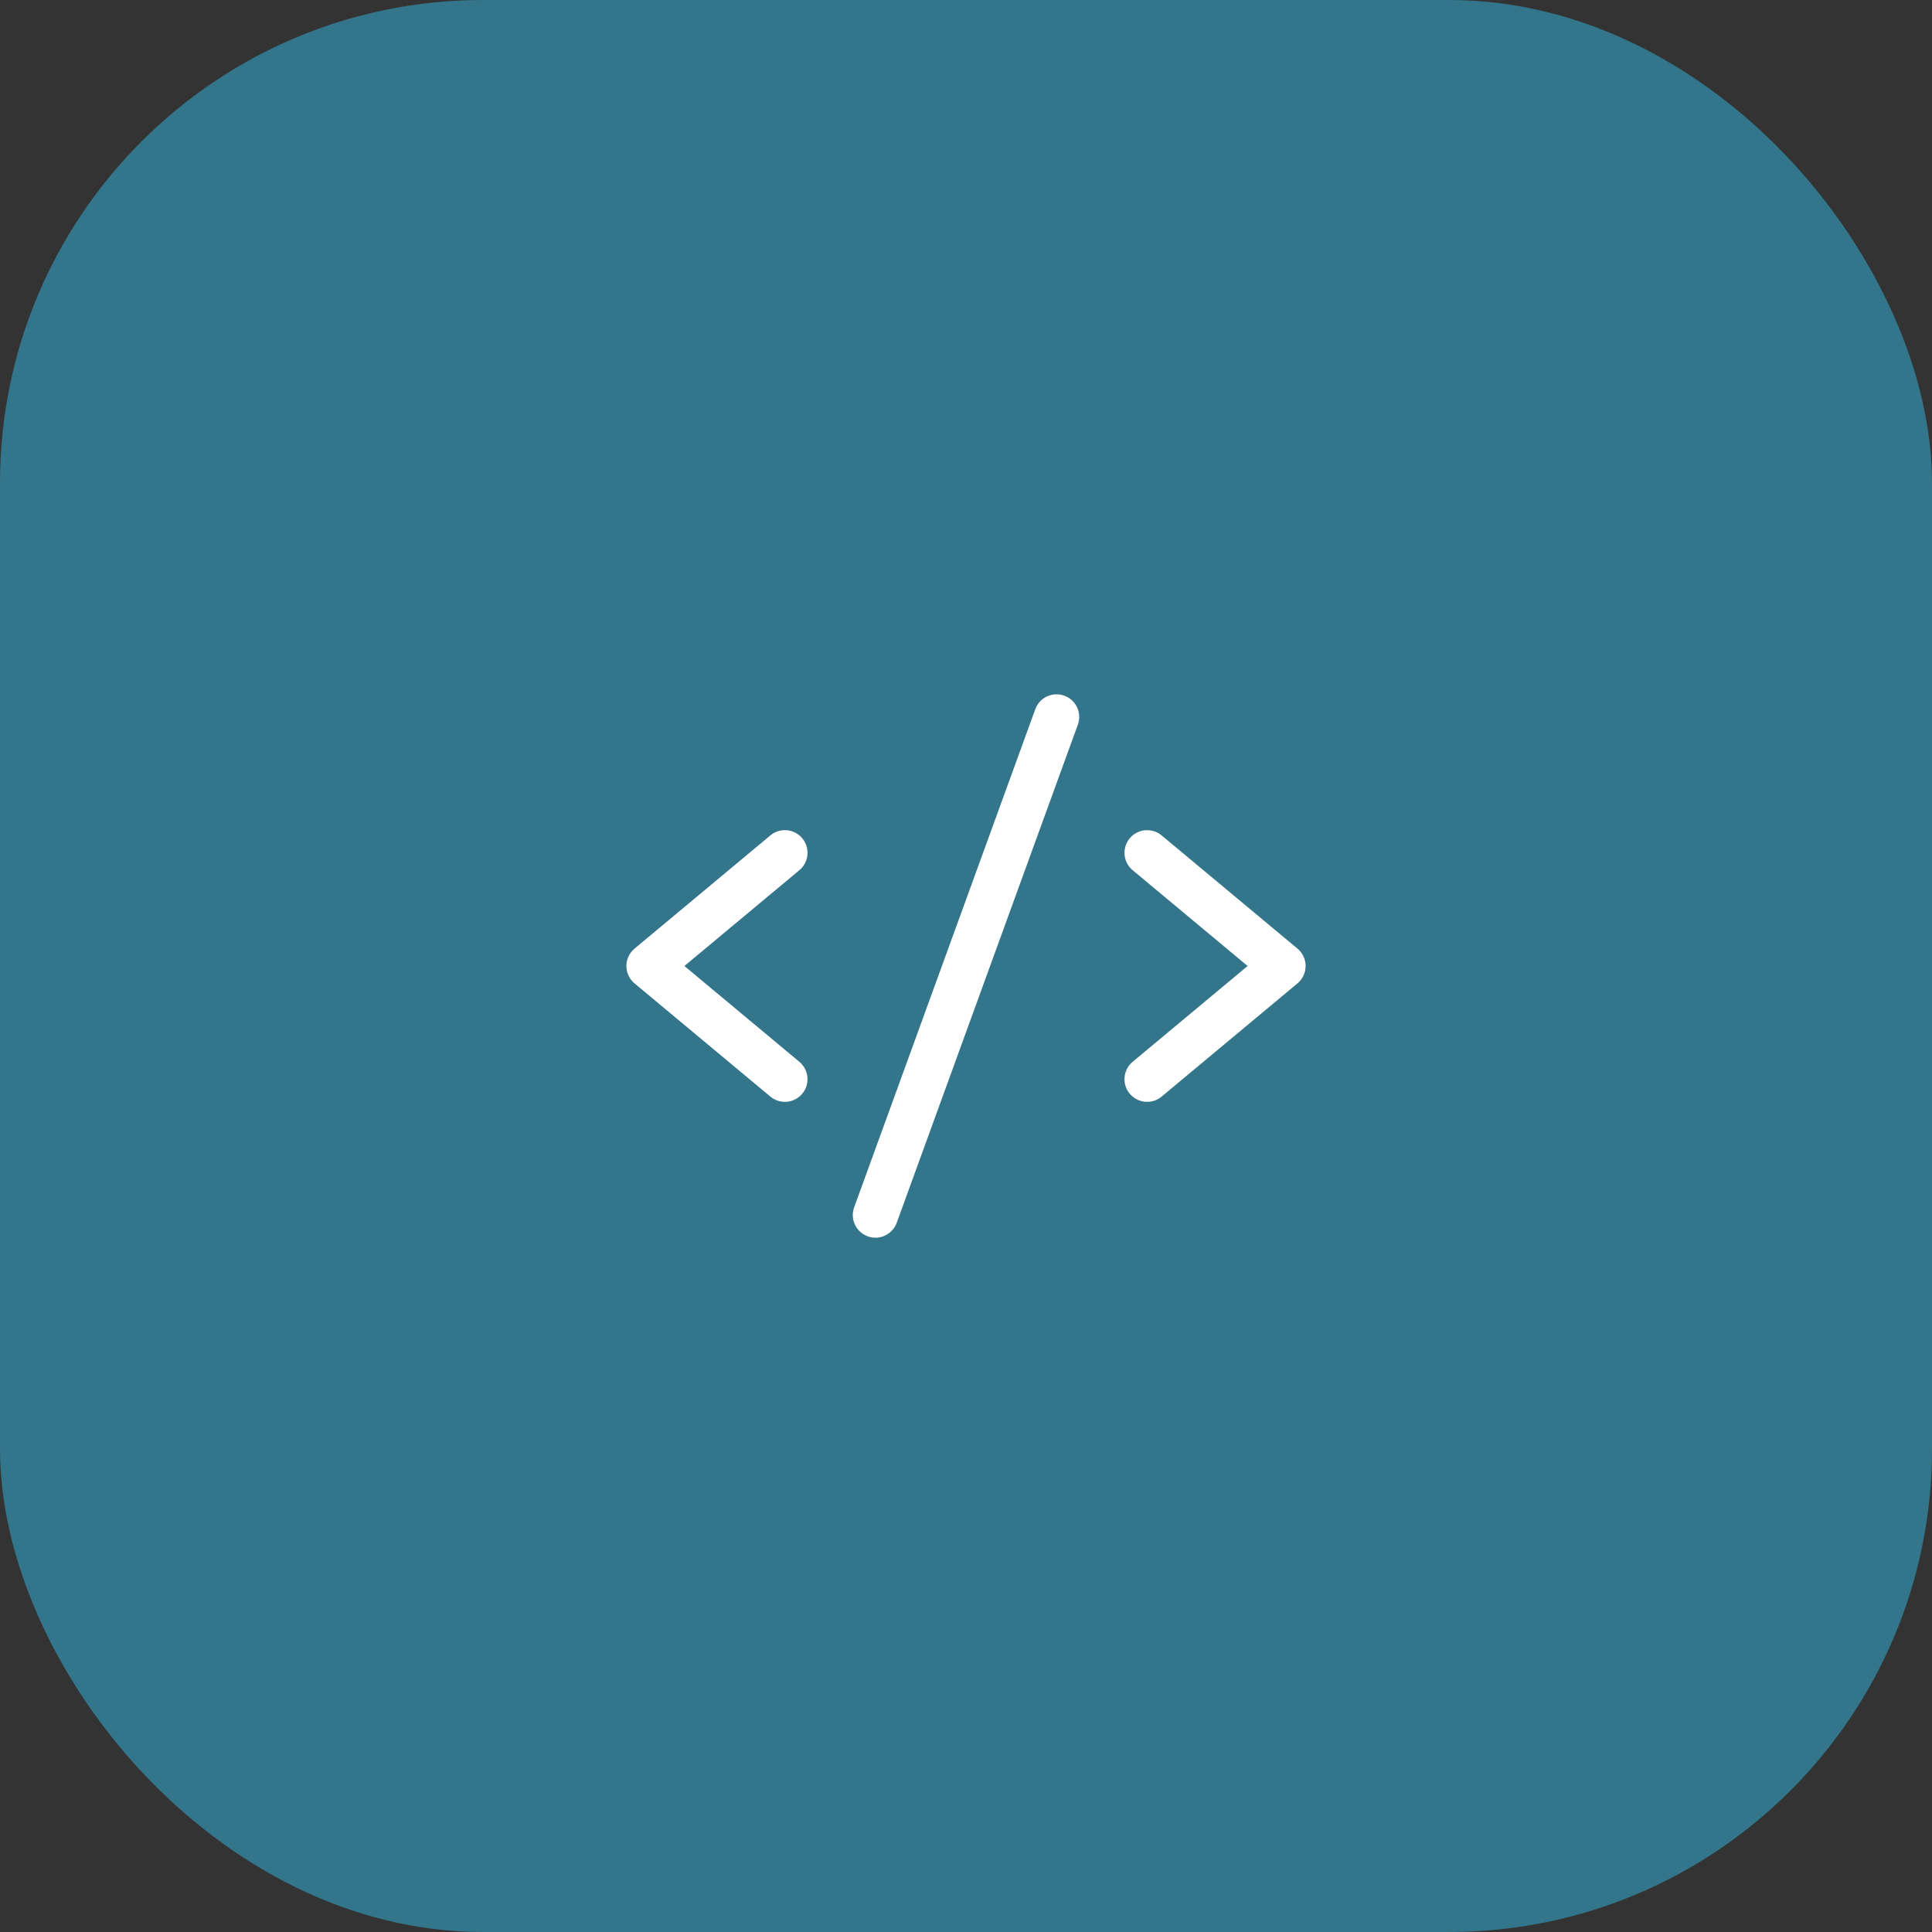 <svg width="64" height="64" viewBox="0 0 64 64" fill="none" xmlns="http://www.w3.org/2000/svg">
<rect x="0" y="0" width="64" height="64" fill="#333333" stroke="none"/>
<rect width="64" height="64" rx="16" fill="#33758B"/>
<path d="M26 28.25L21.5 32L26 35.75M38 28.25L42.5 32L38 35.75M35 23.75L29 40.25" stroke="white" stroke-width="1.5" stroke-linecap="round" stroke-linejoin="round"/>
</svg>
